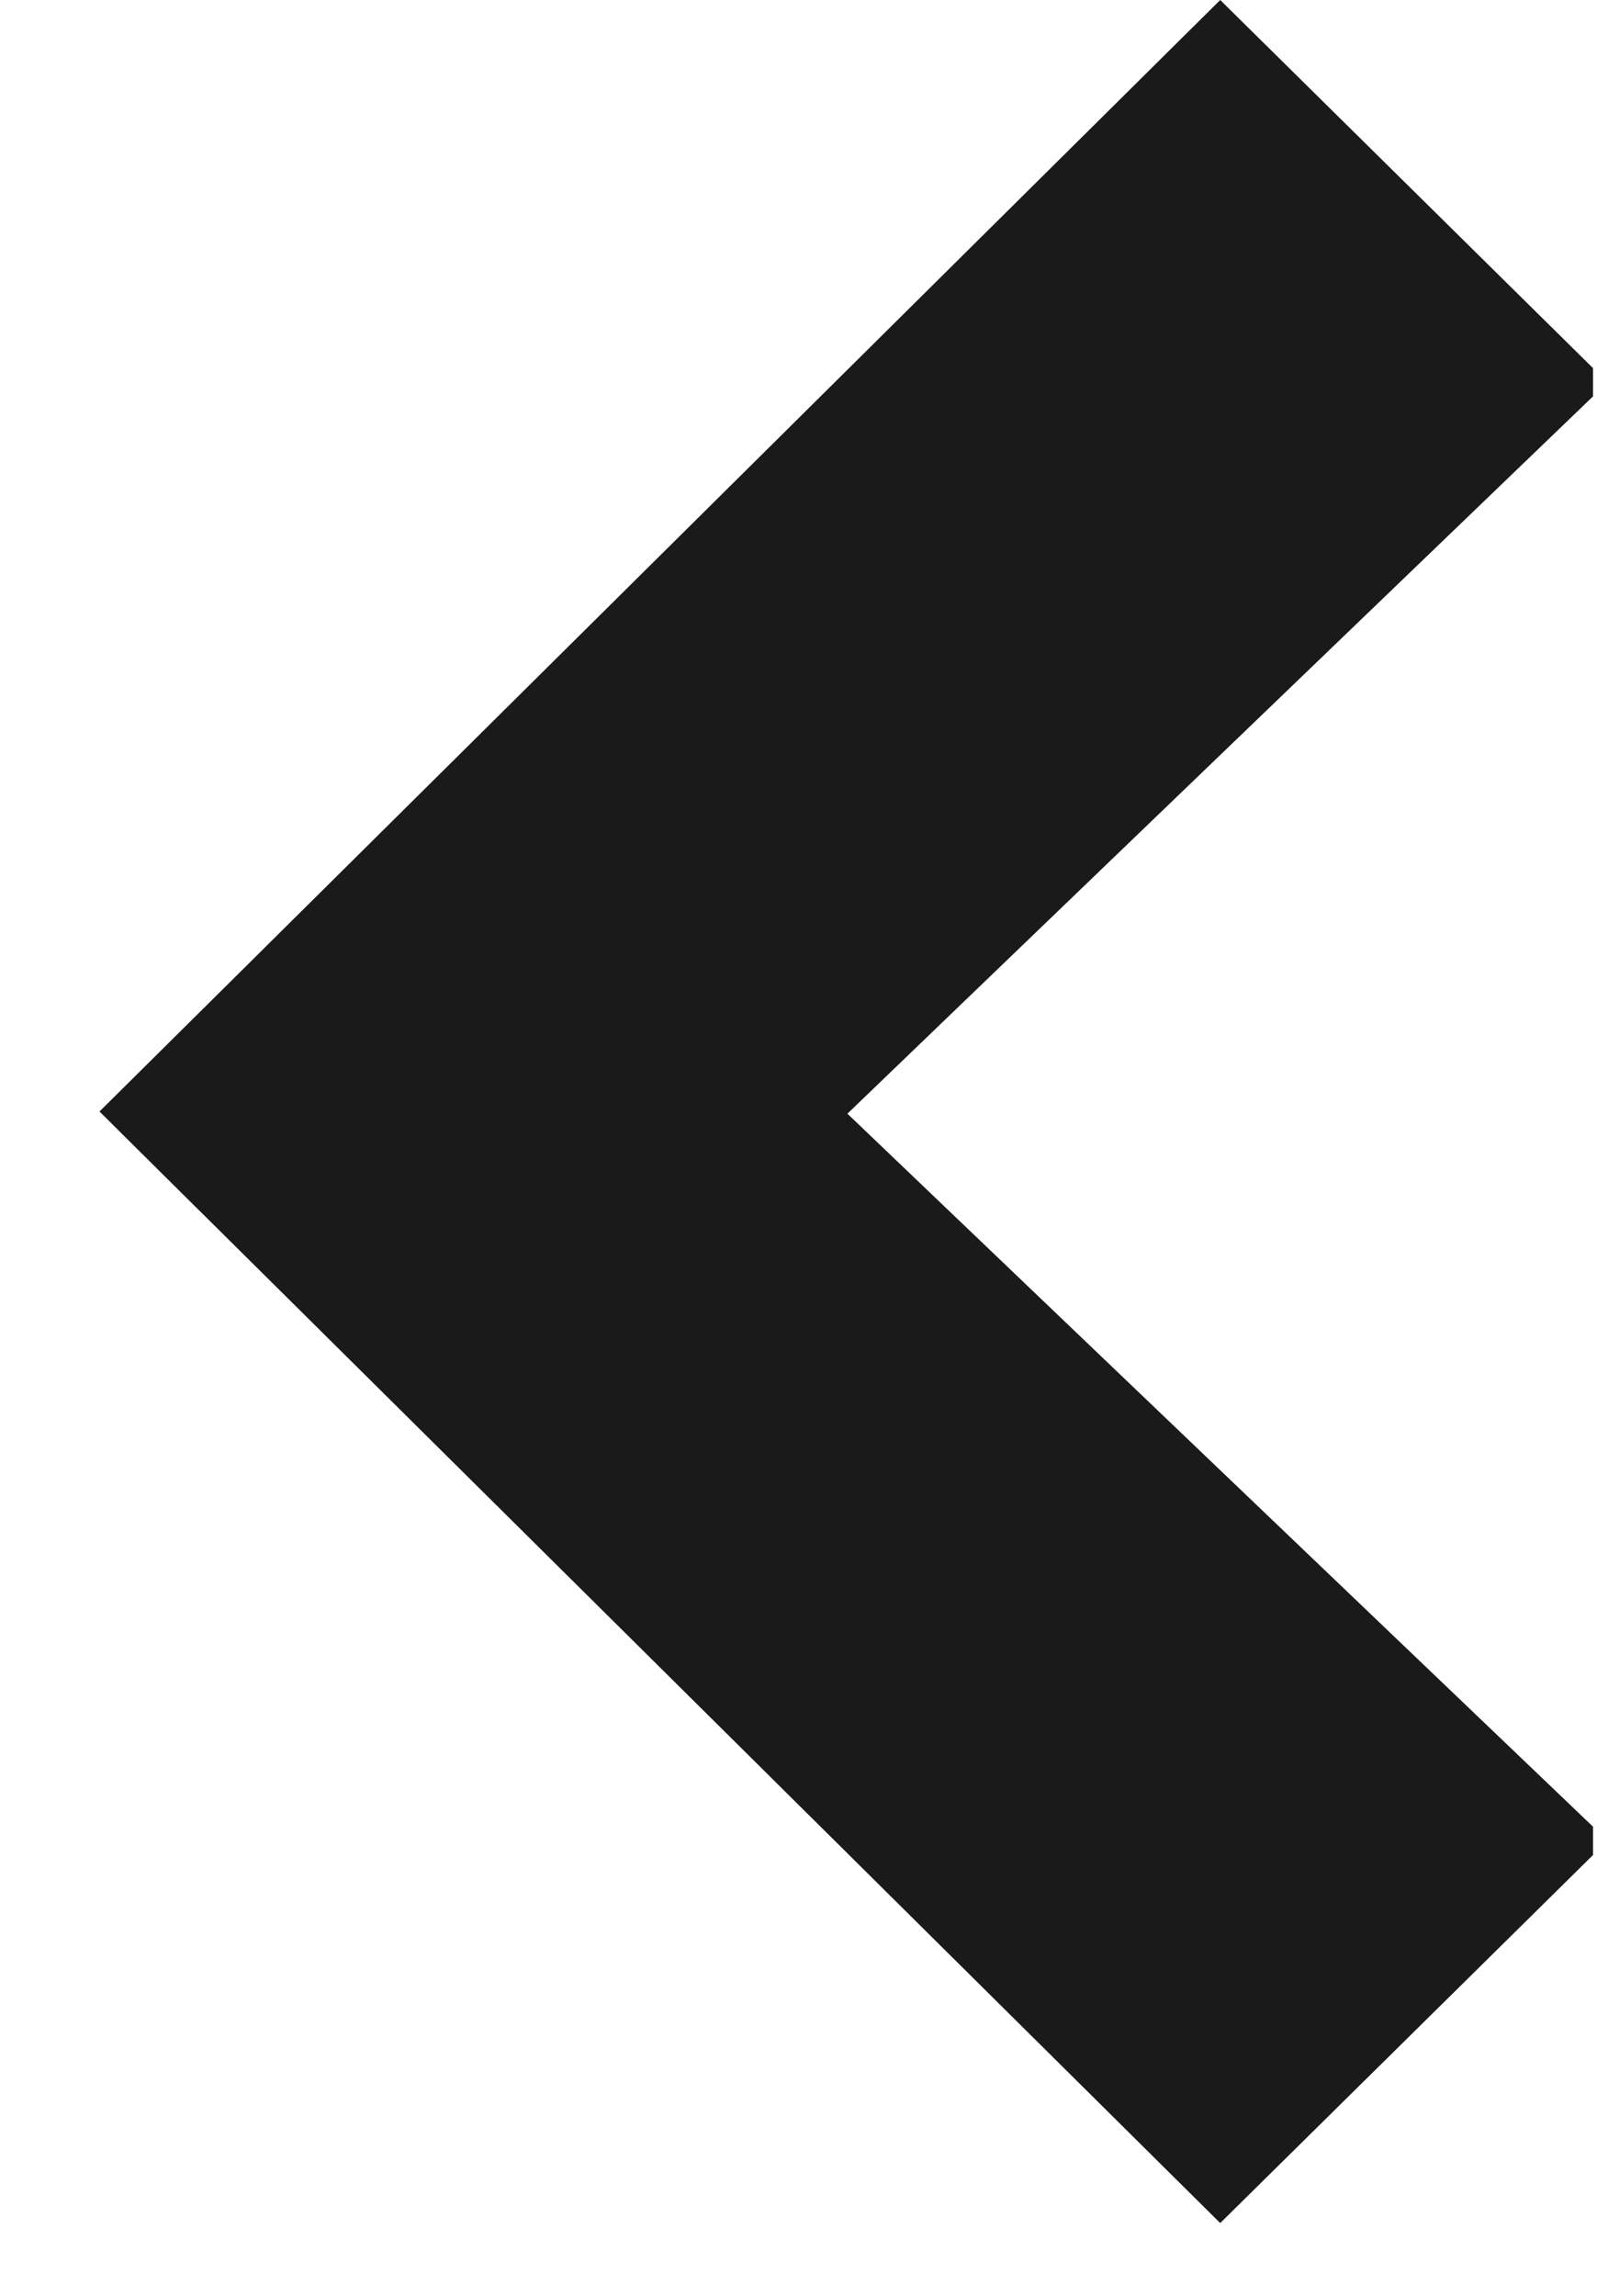 <svg width="16" height="23" viewBox="0 0 16 23" fill="none" xmlns="http://www.w3.org/2000/svg">
<path d="M2.049 12.179L1.99 12.121L1.352 11.488L0.997 11.135L1.352 10.783L12.225 0L15.96 3.688V3.971L8.49 11.157L15.96 18.3V18.584L12.225 22.271L2.049 12.179Z" fill="#1A1A1A"/>
</svg>
